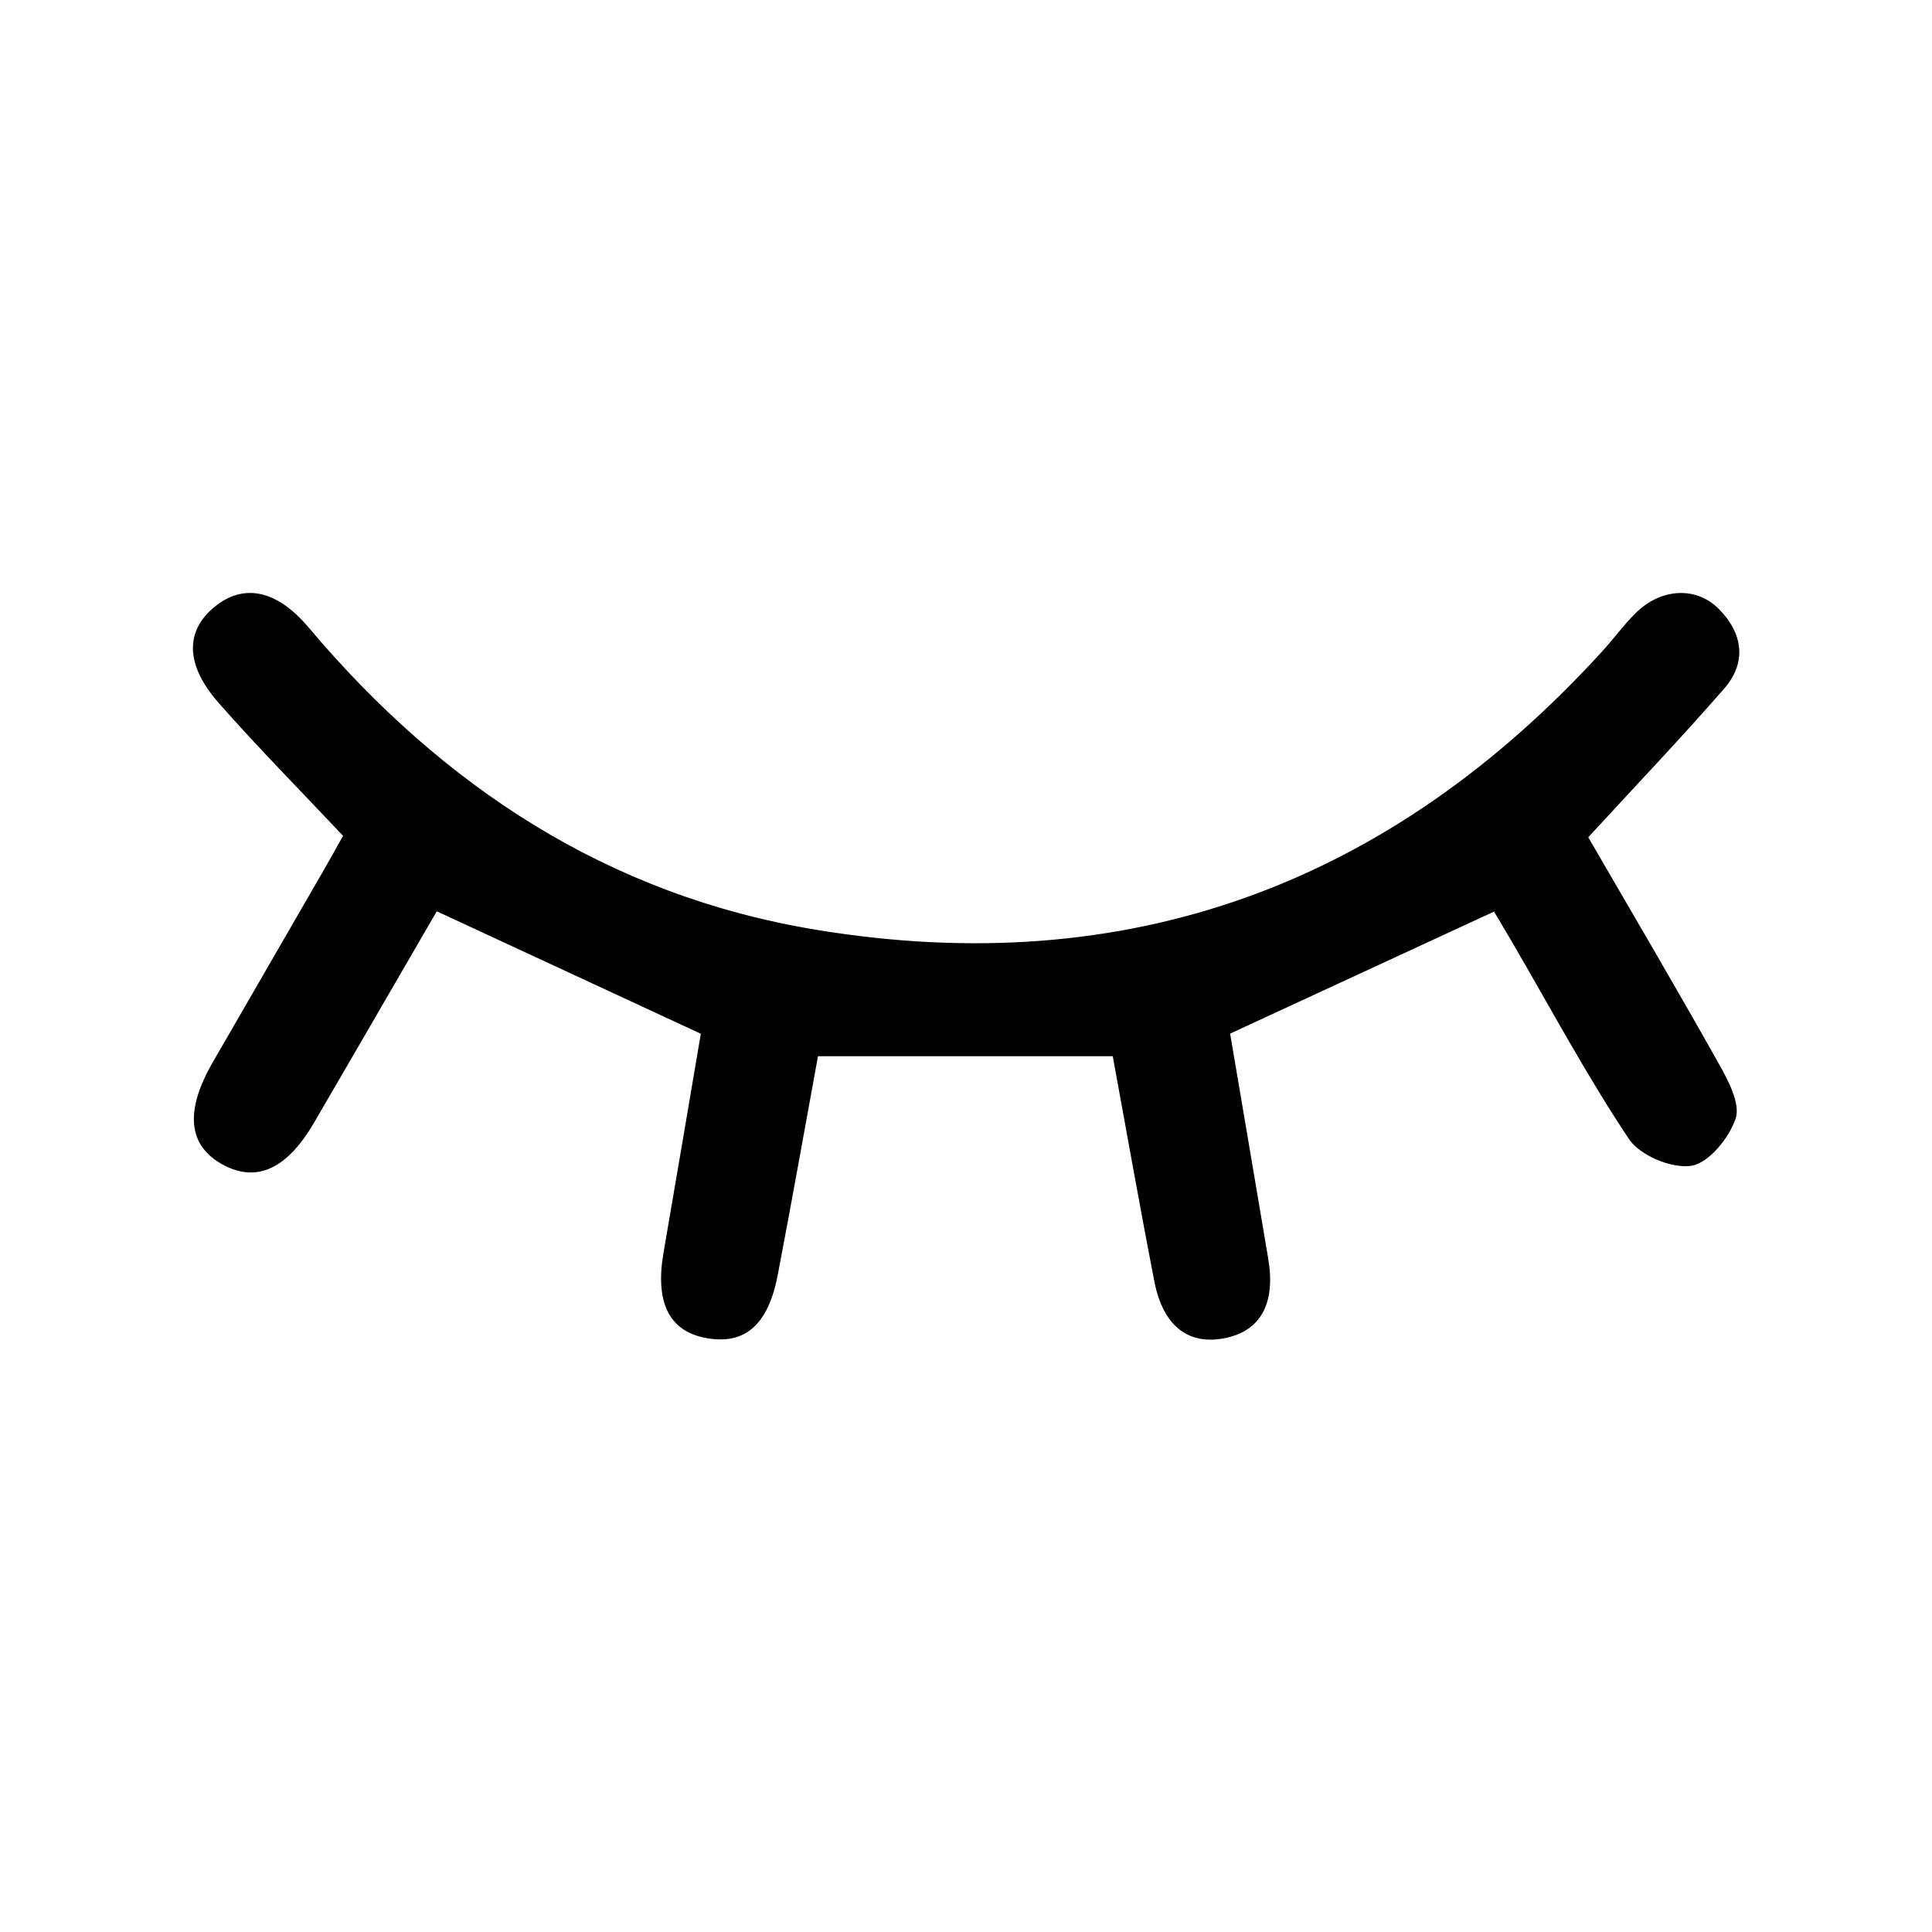 <?xml version="1.0" encoding="UTF-8" standalone="no"?>
<!DOCTYPE svg PUBLIC "-//W3C//DTD SVG 1.1//EN" "http://www.w3.org/Graphics/SVG/1.1/DTD/svg11.dtd">
<svg width="100%" height="100%" viewBox="0 0 50 50" version="1.1" xmlns="http://www.w3.org/2000/svg" xmlns:xlink="http://www.w3.org/1999/xlink" xml:space="preserve" xmlns:serif="http://www.serif.com/" style="fill-rule:evenodd;clip-rule:evenodd;stroke-linejoin:round;stroke-miterlimit:2;">
    <g transform="matrix(0.751,0,0,0.751,18.137,23.172)">
        <path d="M0,4.769C-3.143,3.311 -6.033,1.971 -9.099,0.549C-10.029,2.154 -11.062,3.934 -12.094,5.712C-12.507,6.425 -12.921,7.137 -13.337,7.849C-14.264,9.433 -15.312,9.911 -16.472,9.28C-17.672,8.627 -17.791,7.436 -16.82,5.754C-15.536,3.53 -14.25,1.307 -12.966,-0.918C-12.749,-1.293 -12.541,-1.674 -12.329,-2.052C-13.779,-3.594 -15.241,-5.07 -16.611,-6.627C-17.769,-7.942 -17.772,-9.101 -16.771,-9.931C-15.766,-10.764 -14.617,-10.538 -13.516,-9.232C-8.888,-3.745 -3.192,-0 3.963,1.184C14.73,2.964 23.742,-0.38 31.065,-8.411C31.458,-8.841 31.801,-9.319 32.214,-9.727C33.082,-10.585 34.295,-10.662 35.082,-9.869C35.906,-9.038 36.058,-8.037 35.269,-7.129C33.775,-5.413 32.202,-3.766 30.582,-2.002C32.06,0.549 33.607,3.173 35.098,5.831C35.417,6.4 35.83,7.188 35.66,7.693C35.435,8.362 34.736,9.224 34.134,9.319C33.463,9.424 32.365,8.966 31.985,8.398C30.535,6.226 29.299,3.911 27.98,1.65C27.739,1.236 27.492,0.824 27.335,0.559C24.317,1.955 21.384,3.311 18.24,4.764C18.654,7.205 19.107,9.863 19.554,12.522C19.809,14.038 19.309,14.98 18.122,15.245C16.832,15.533 15.934,14.868 15.63,13.306C15.123,10.701 14.663,8.087 14.196,5.542L4.038,5.542C3.592,7.976 3.139,10.536 2.649,13.089C2.318,14.814 1.51,15.498 0.183,15.255C-1.094,15.02 -1.582,14.028 -1.285,12.313C-0.841,9.744 -0.409,7.173 0,4.769" style="fill-rule:nonzero;"/>
    </g>
</svg>
